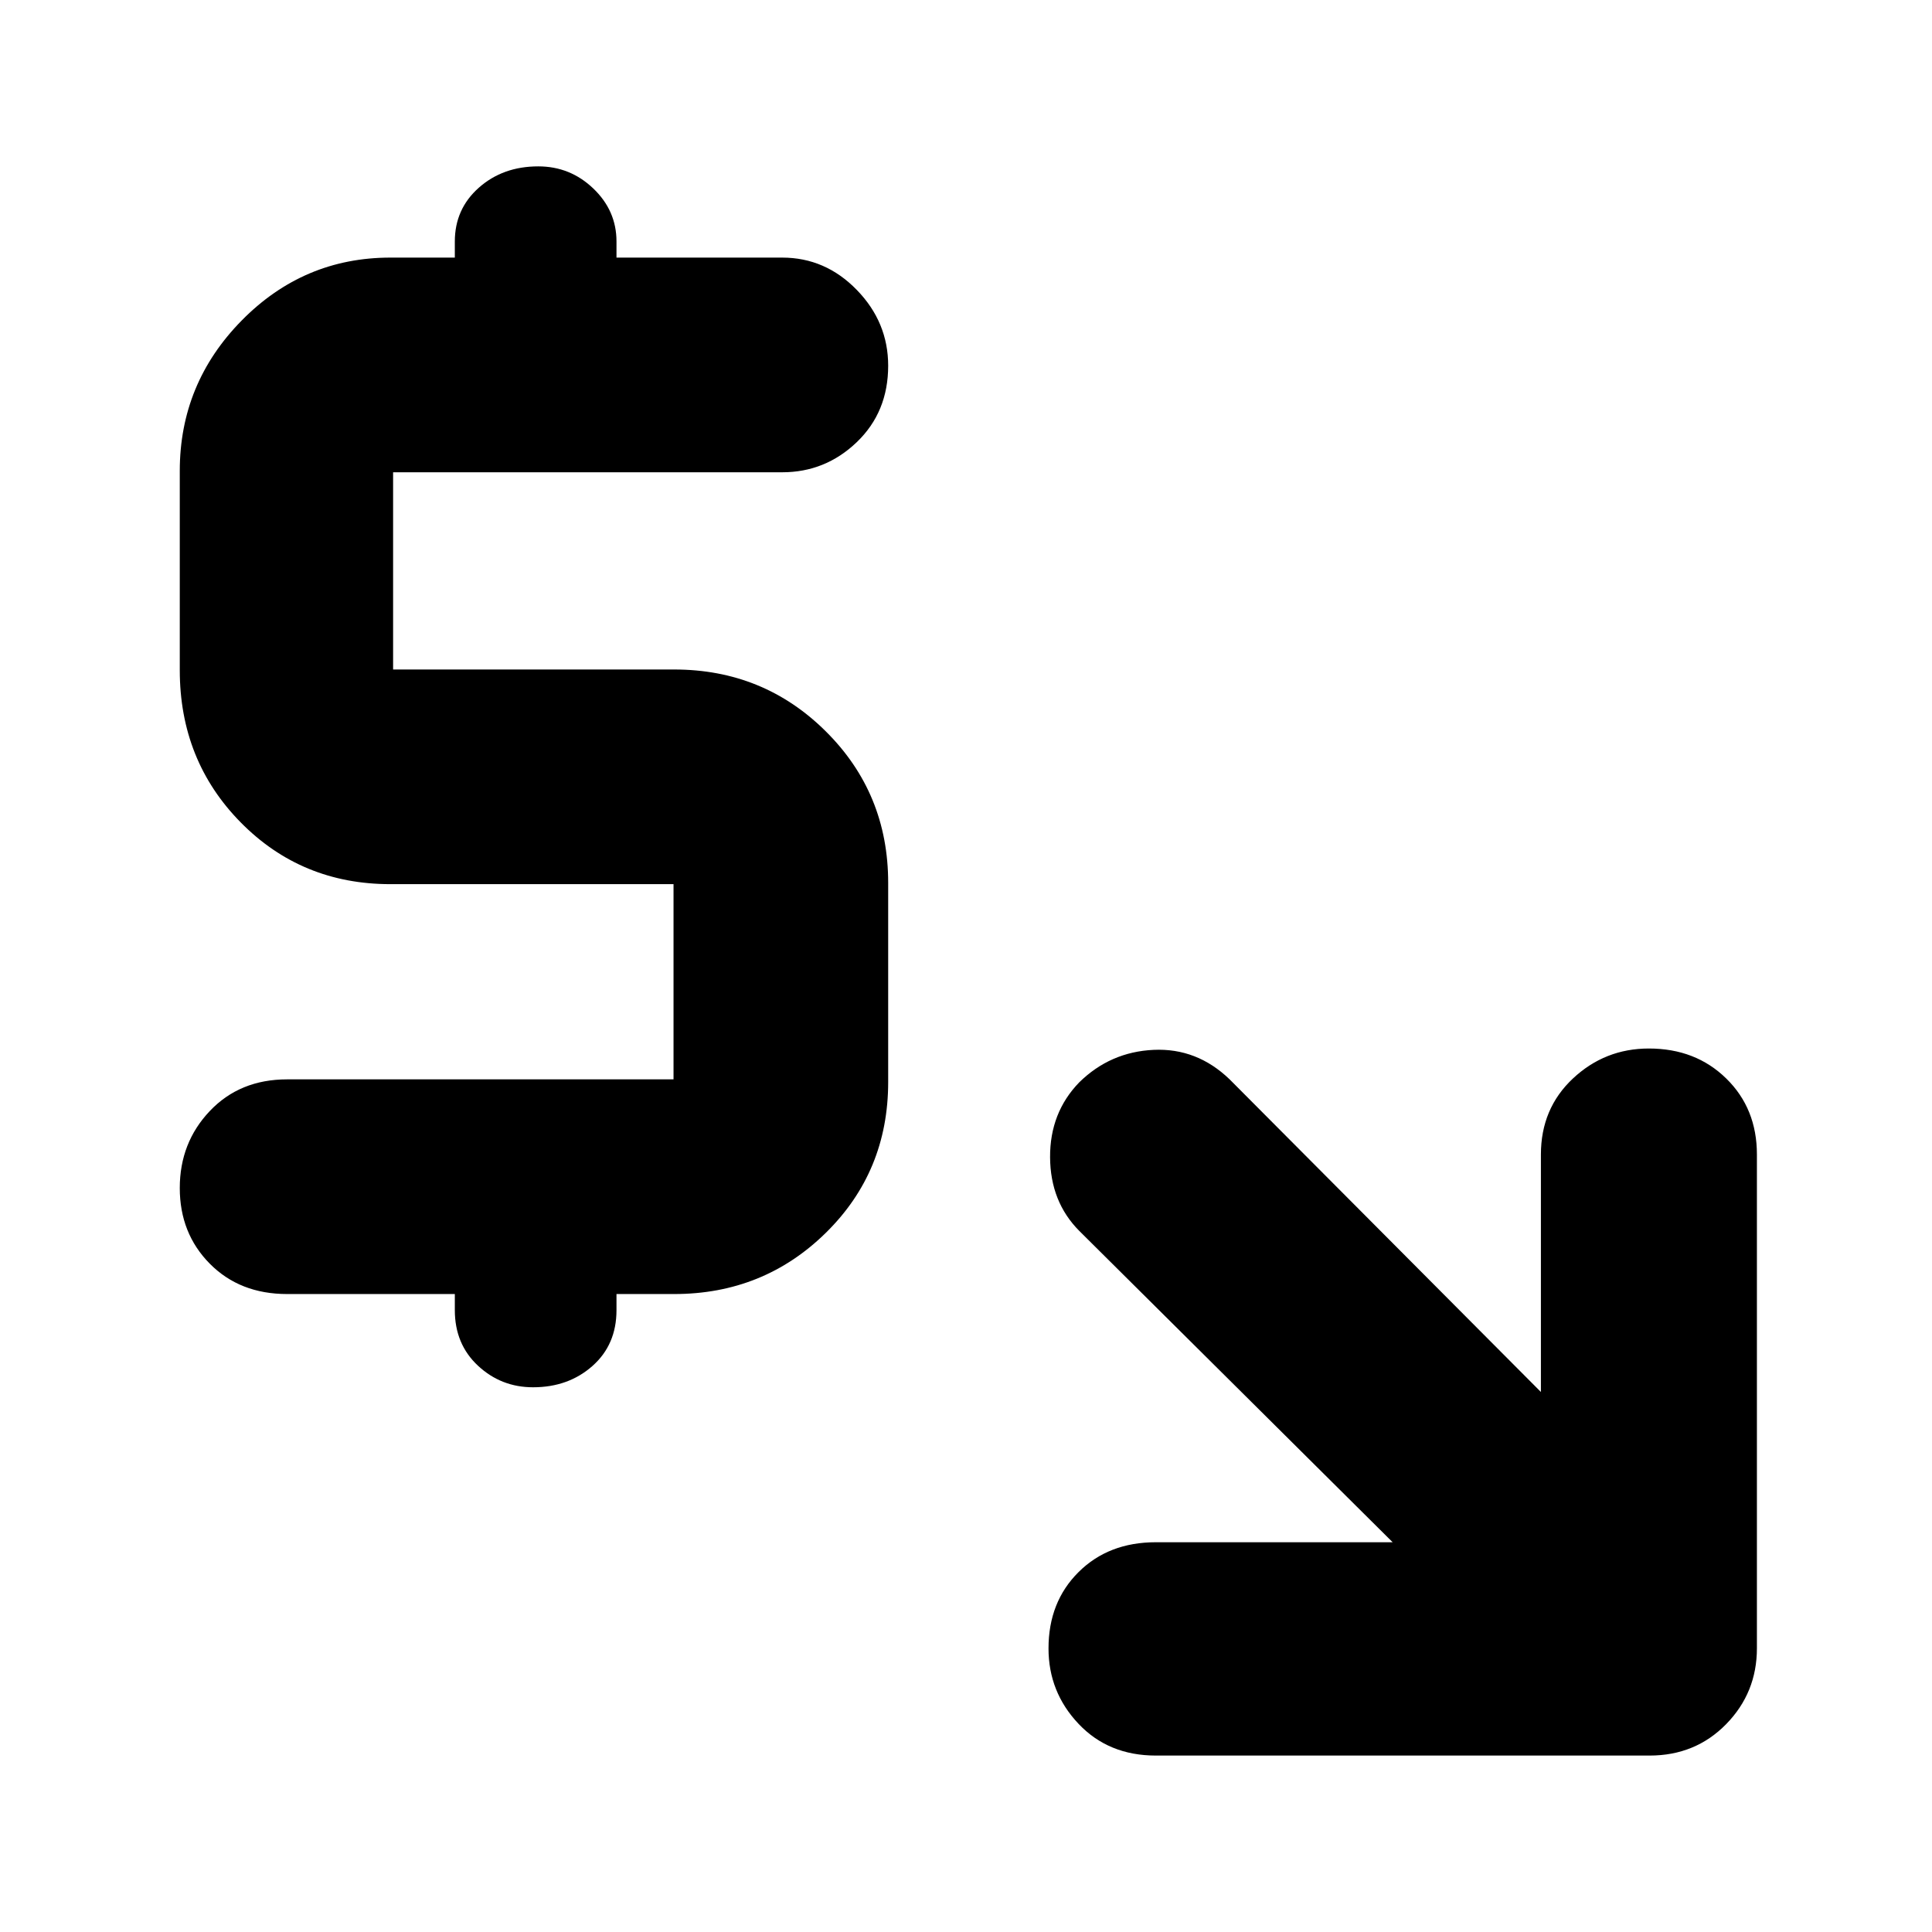 <svg xmlns="http://www.w3.org/2000/svg" height="40" viewBox="0 -960 960 960" width="40"><path d="M692-193.67 536.33-348.33q-14.44-14.5-14.55-36.66-.11-22.16 14.51-37.22 15.4-15.12 36.93-16.12 21.53-1 37.78 14.66l154.67 155.34v-118q0-22.85 15.9-37.76Q797.48-439 819.32-439q23.23 0 38.45 14.91Q873-409.18 873-386.33V-141q0 22.1-15.28 37.72-15.29 15.61-38.05 15.61H574.33q-23.5 0-38.41-15.77Q521-119.21 521-140.91q0-23.09 14.92-37.92 14.91-14.84 38.41-14.84H692ZM226-317h-83.33q-23.5 0-38.42-15.07-14.92-15.08-14.92-37.61 0-22.54 14.92-38.26 14.92-15.73 38.42-15.73h192v-97H194q-44.2 0-74.43-30.72Q89.33-582.11 89.33-627v-99q0-43.47 30.76-74.74Q150.85-832 194-832h32v-8q0-16.17 11.95-26.75 11.95-10.58 29.52-10.58 15.86 0 27.36 11.01 11.5 11 11.5 26.32v8h82.34q21.45 0 37.05 16.04 15.61 16.04 15.61 37.68 0 23.03-15.61 37.99-15.6 14.96-37.05 14.96H195.33v98H335q44.4 0 75.36 30.76 30.97 30.76 30.97 75.24v99q0 44.47-30.97 74.9Q379.4-317 335-317h-28.67v8q0 17.17-11.95 27.75-11.95 10.58-29.51 10.58-15.86 0-27.37-10.72Q226-292.12 226-309v-8Z"/></svg>